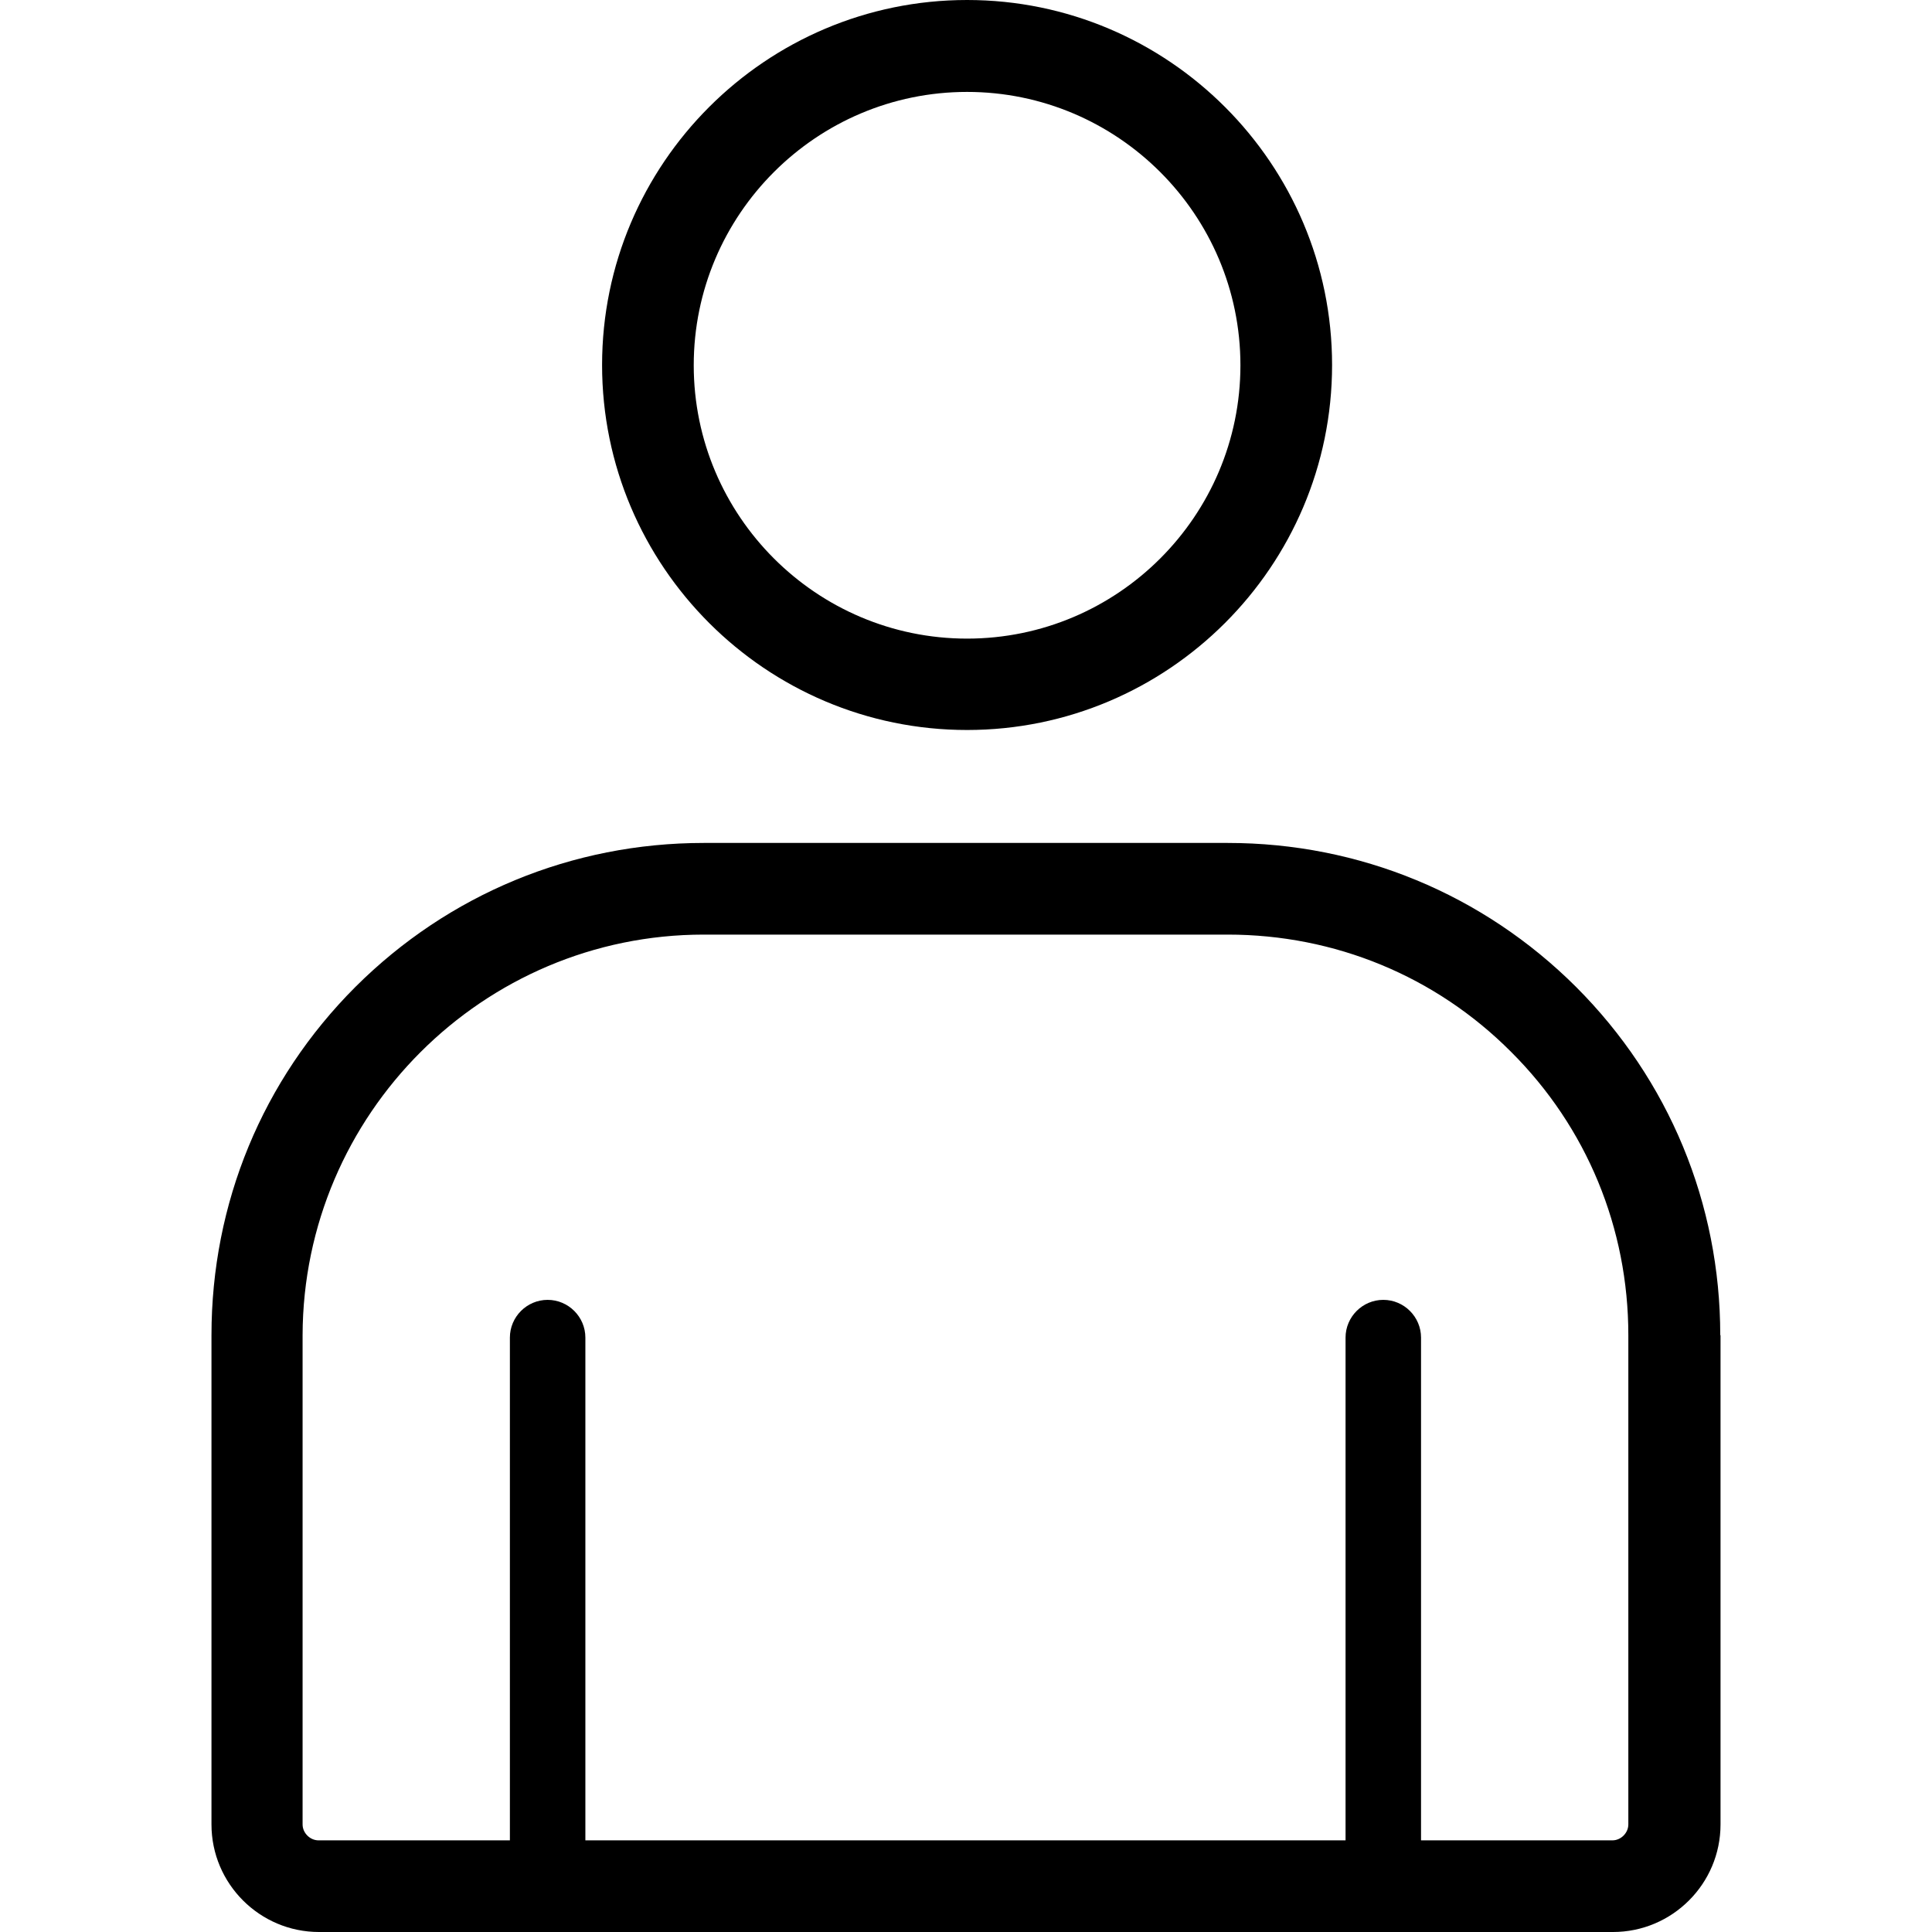 <?xml version="1.0" encoding="iso-8859-1"?>
<!-- Generator: Adobe Illustrator 19.0.0, SVG Export Plug-In . SVG Version: 6.00 Build 0)  -->
<svg version="1.1" id="Capa_1" xmlns="http://www.w3.org/2000/svg" xmlns:xlink="http://www.w3.org/1999/xlink" x="0px" y="0px"
	 viewBox="0 0 366.95 366.95" style="enable-background:new 0 0 366.95 366.95;" xml:space="preserve">
<g>
	<g>
		<g>
			<path d="M183.68,138.65c38.195,0,69.325-31.078,69.325-69.325C253.005,31.13,221.926,0,183.68,0
				c-38.195,0-69.325,31.078-69.325,69.325S145.485,138.65,183.68,138.65z M183.68,17.459c28.621,0,51.917,23.296,51.917,51.917
				s-23.296,51.917-51.917,51.917s-51.917-23.296-51.917-51.917S155.059,17.459,183.68,17.459z"/>
			<path d="M326.733,253.594c0-24.986-9.728-48.486-27.392-66.15c-17.664-17.613-41.165-27.341-66.15-27.341h-99.533
				c-24.986,0-48.486,9.728-66.15,27.341c-17.664,17.664-27.341,41.114-27.341,66.15v92.928c0,11.264,9.165,20.429,20.429,20.429
				h245.76c11.264,0,20.429-9.165,20.429-20.429v-92.928H326.733z M309.274,346.522c0,1.587-1.382,3.021-3.021,3.021h-36.352
				v-95.488c0-3.942-3.226-7.168-7.168-7.168c-3.942,0-7.168,3.226-7.168,7.168v95.488H111.181v-95.488
				c0-3.942-3.226-7.168-7.168-7.168c-3.942,0-7.168,3.226-7.168,7.168v95.488H60.493c-1.587,0-3.021-1.382-3.021-3.021v-92.928
				c0.102-41.933,34.253-76.083,76.186-76.083h99.533c20.326,0,39.475,7.885,53.811,22.272
				c14.387,14.336,22.272,33.485,22.272,53.811V346.522z"/>
		</g>
	</g>
</g>
<g>
</g>
<g>
</g>
<g>
</g>
<g>
</g>
<g>
</g>
<g>
</g>
<g>
</g>
<g>
</g>
<g>
</g>
<g>
</g>
<g>
</g>
<g>
</g>
<g>
</g>
<g>
</g>
<g>
</g>
</svg>
